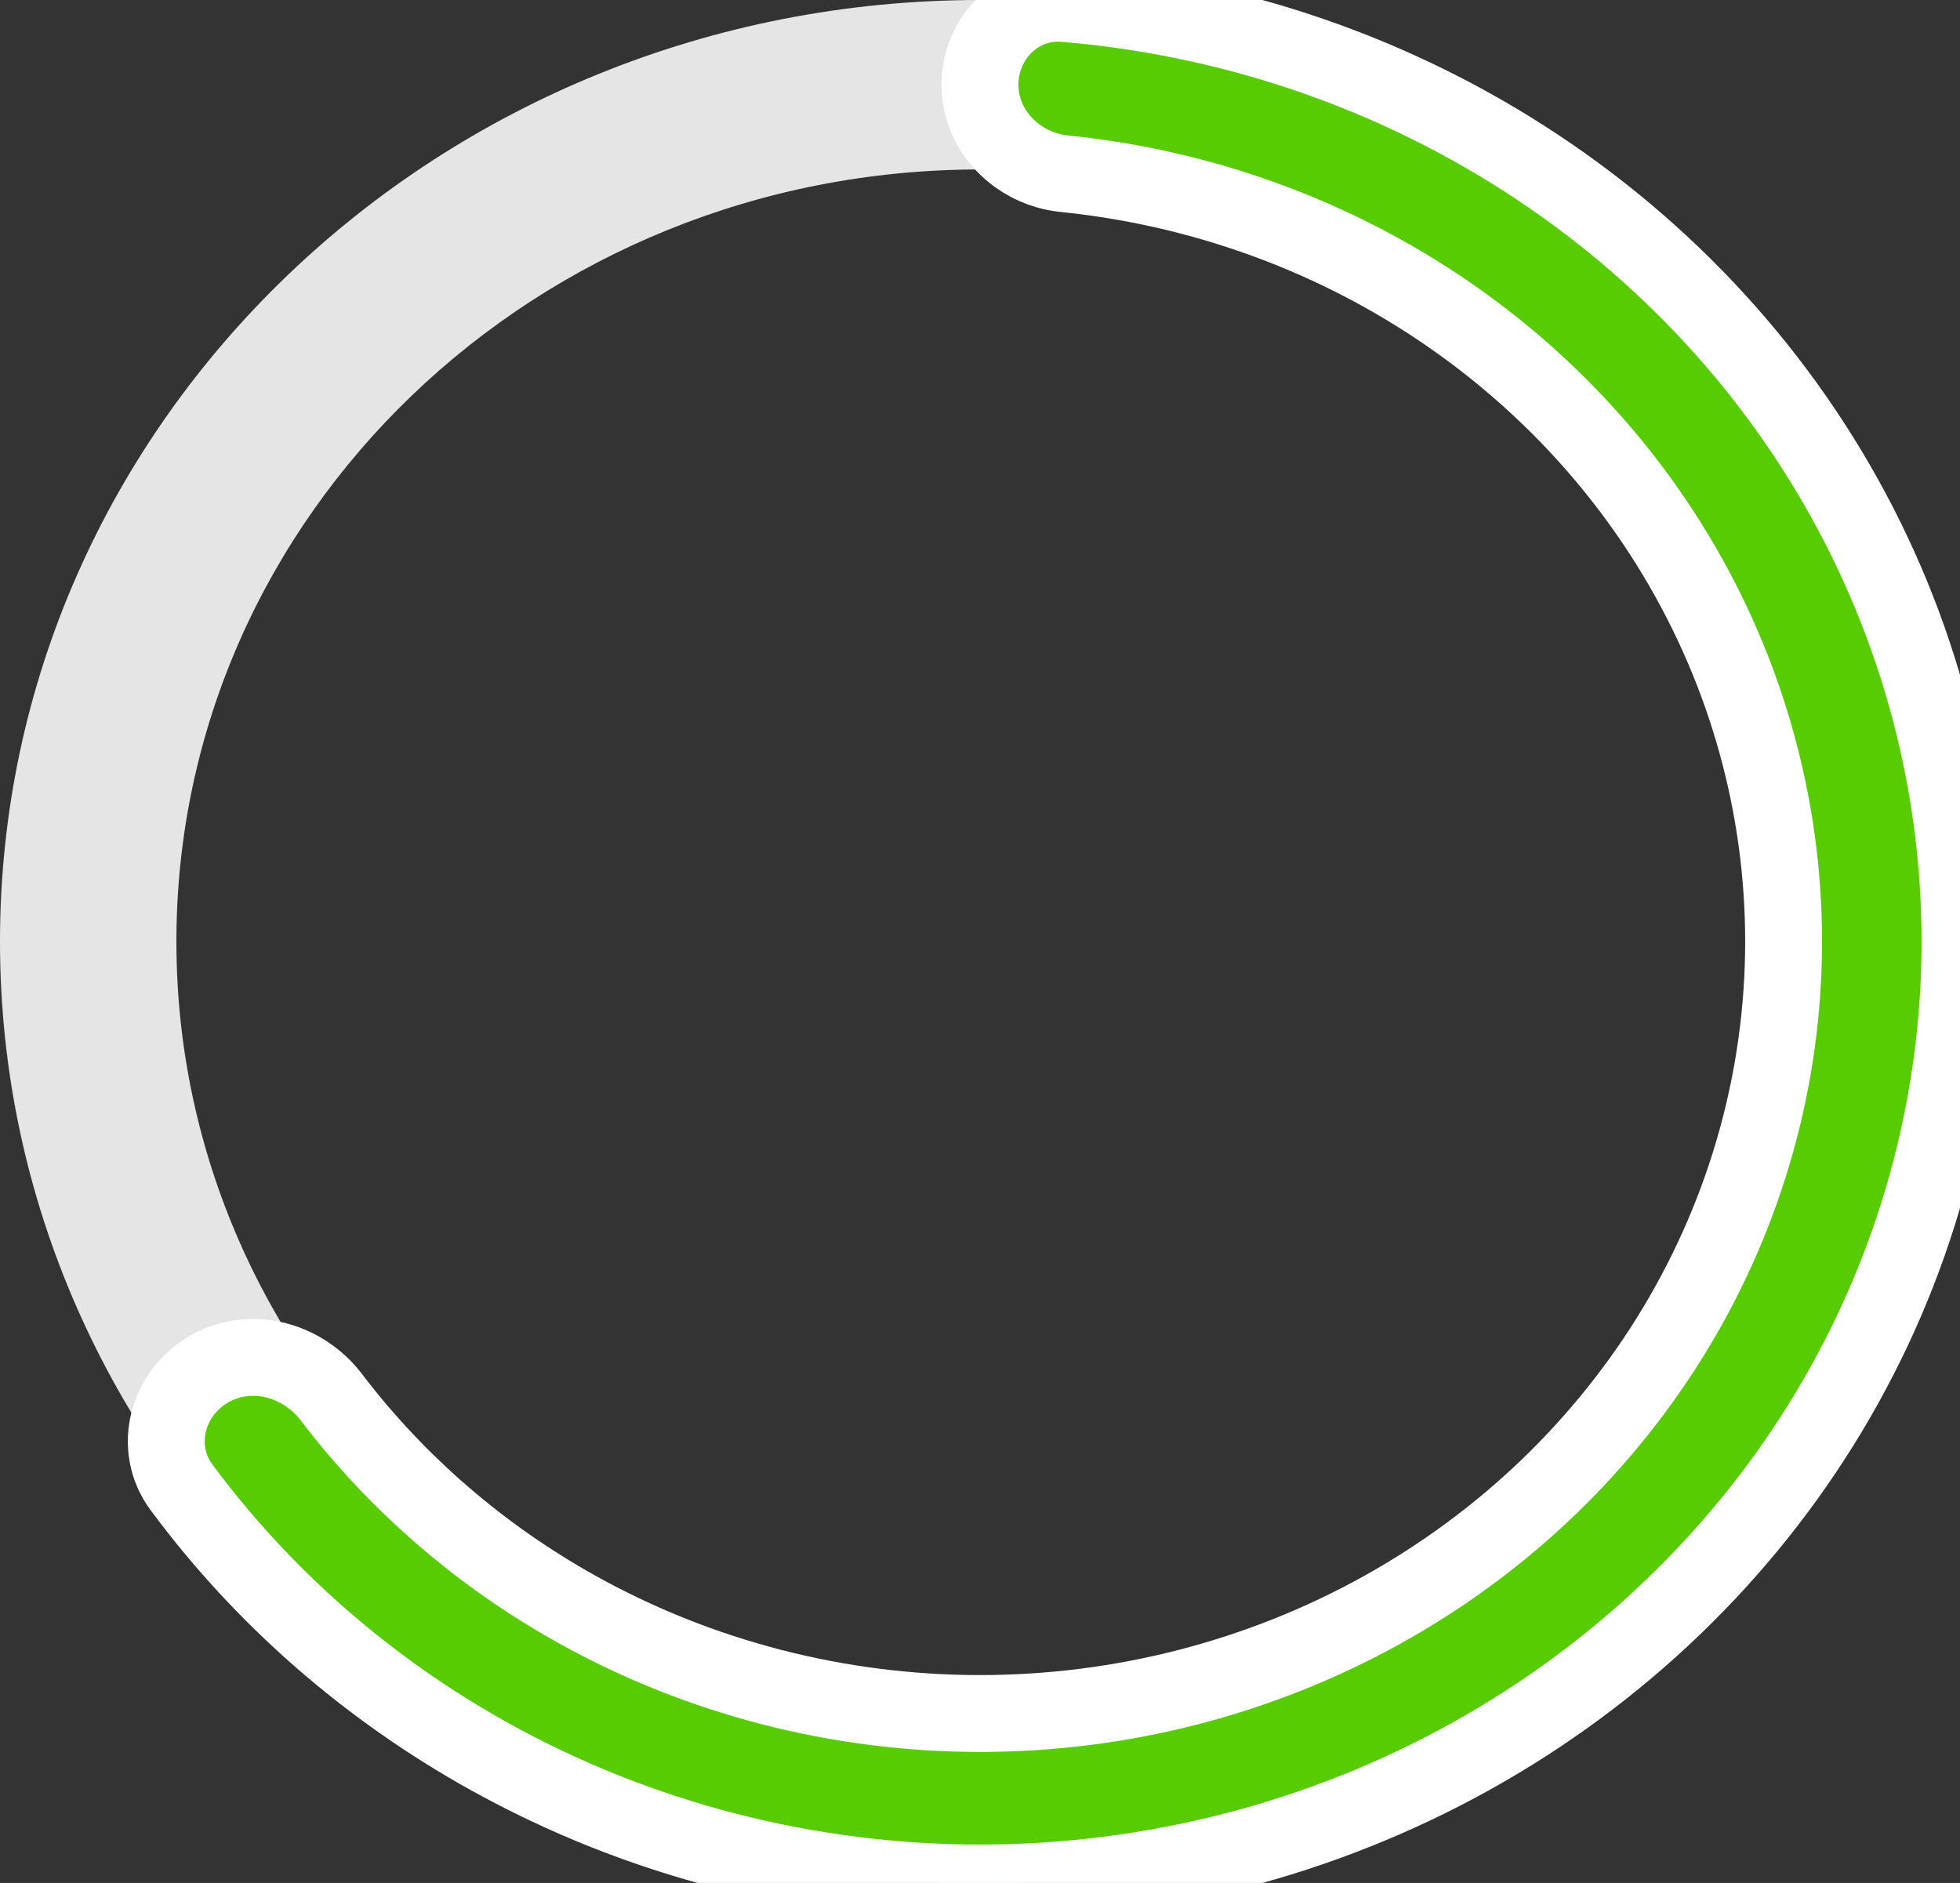 <svg width="102" height="98" viewBox="0 0 102 98" fill="none" xmlns="http://www.w3.org/2000/svg">
<rect x="0" y="0" width="102" height="98" fill="#333333" stroke="none"/>
<path d="M102 49C102 76.062 79.166 98 51 98C22.834 98 0 76.062 0 49C0 21.938 22.834 0 51 0C79.166 0 102 21.938 102 49ZM9.18 49C9.18 71.191 27.904 89.18 51 89.18C74.097 89.18 92.82 71.191 92.82 49C92.82 26.809 74.097 8.82 51 8.82C27.904 8.82 9.18 26.809 9.18 49Z" fill="#E5E5E5"/>
<mask id="path-2-outside-1_7_101" maskUnits="userSpaceOnUse" x="6" y="-2" width="98" height="102" fill="black">
<rect fill="white" x="6" y="-2" width="98" height="102"/>
<path d="M51 4.41C51 1.974 52.978 -0.019 55.405 0.183C62.82 0.801 70.023 2.972 76.5 6.565C84.253 10.865 90.691 17.051 95.167 24.5C99.644 31.949 102 40.399 102 49C102 57.601 99.644 66.051 95.167 73.5C90.691 80.949 84.253 87.135 76.5 91.435C68.747 95.736 59.952 98 51 98C42.048 98 33.253 95.736 25.5 91.435C19.147 87.911 13.677 83.121 9.446 77.408C7.916 75.342 8.697 72.466 10.945 71.219V71.219C13.086 70.031 15.762 70.772 17.245 72.72C20.669 77.218 25.039 80.995 30.09 83.797C36.447 87.323 43.659 89.18 51 89.18C58.341 89.18 65.553 87.323 71.91 83.797C78.267 80.27 83.547 75.198 87.217 69.09C90.888 62.982 92.82 56.053 92.82 49C92.82 41.947 90.888 35.018 87.217 28.91C83.547 22.802 78.267 17.73 71.91 14.203C66.83 11.385 61.204 9.633 55.403 9.043C52.98 8.797 51 6.846 51 4.41V4.41Z"/>
</mask>
<path d="M51 4.41C51 1.974 52.978 -0.019 55.405 0.183C62.82 0.801 70.023 2.972 76.5 6.565C84.253 10.865 90.691 17.051 95.167 24.5C99.644 31.949 102 40.399 102 49C102 57.601 99.644 66.051 95.167 73.5C90.691 80.949 84.253 87.135 76.5 91.435C68.747 95.736 59.952 98 51 98C42.048 98 33.253 95.736 25.5 91.435C19.147 87.911 13.677 83.121 9.446 77.408C7.916 75.342 8.697 72.466 10.945 71.219V71.219C13.086 70.031 15.762 70.772 17.245 72.72C20.669 77.218 25.039 80.995 30.09 83.797C36.447 87.323 43.659 89.18 51 89.18C58.341 89.18 65.553 87.323 71.91 83.797C78.267 80.27 83.547 75.198 87.217 69.09C90.888 62.982 92.82 56.053 92.82 49C92.82 41.947 90.888 35.018 87.217 28.91C83.547 22.802 78.267 17.73 71.91 14.203C66.83 11.385 61.204 9.633 55.403 9.043C52.98 8.797 51 6.846 51 4.41V4.41Z" fill="#58CC02"/>
<path d="M51 4.41C51 1.974 52.978 -0.019 55.405 0.183C62.82 0.801 70.023 2.972 76.5 6.565C84.253 10.865 90.691 17.051 95.167 24.5C99.644 31.949 102 40.399 102 49C102 57.601 99.644 66.051 95.167 73.5C90.691 80.949 84.253 87.135 76.5 91.435C68.747 95.736 59.952 98 51 98C42.048 98 33.253 95.736 25.5 91.435C19.147 87.911 13.677 83.121 9.446 77.408C7.916 75.342 8.697 72.466 10.945 71.219V71.219C13.086 70.031 15.762 70.772 17.245 72.72C20.669 77.218 25.039 80.995 30.09 83.797C36.447 87.323 43.659 89.18 51 89.18C58.341 89.18 65.553 87.323 71.91 83.797C78.267 80.27 83.547 75.198 87.217 69.09C90.888 62.982 92.82 56.053 92.82 49C92.82 41.947 90.888 35.018 87.217 28.91C83.547 22.802 78.267 17.73 71.91 14.203C66.83 11.385 61.204 9.633 55.403 9.043C52.98 8.797 51 6.846 51 4.41V4.41Z" stroke="white" stroke-width="4" stroke-linejoin="round" mask="url(#path-2-outside-1_7_101)"/>
</svg>
